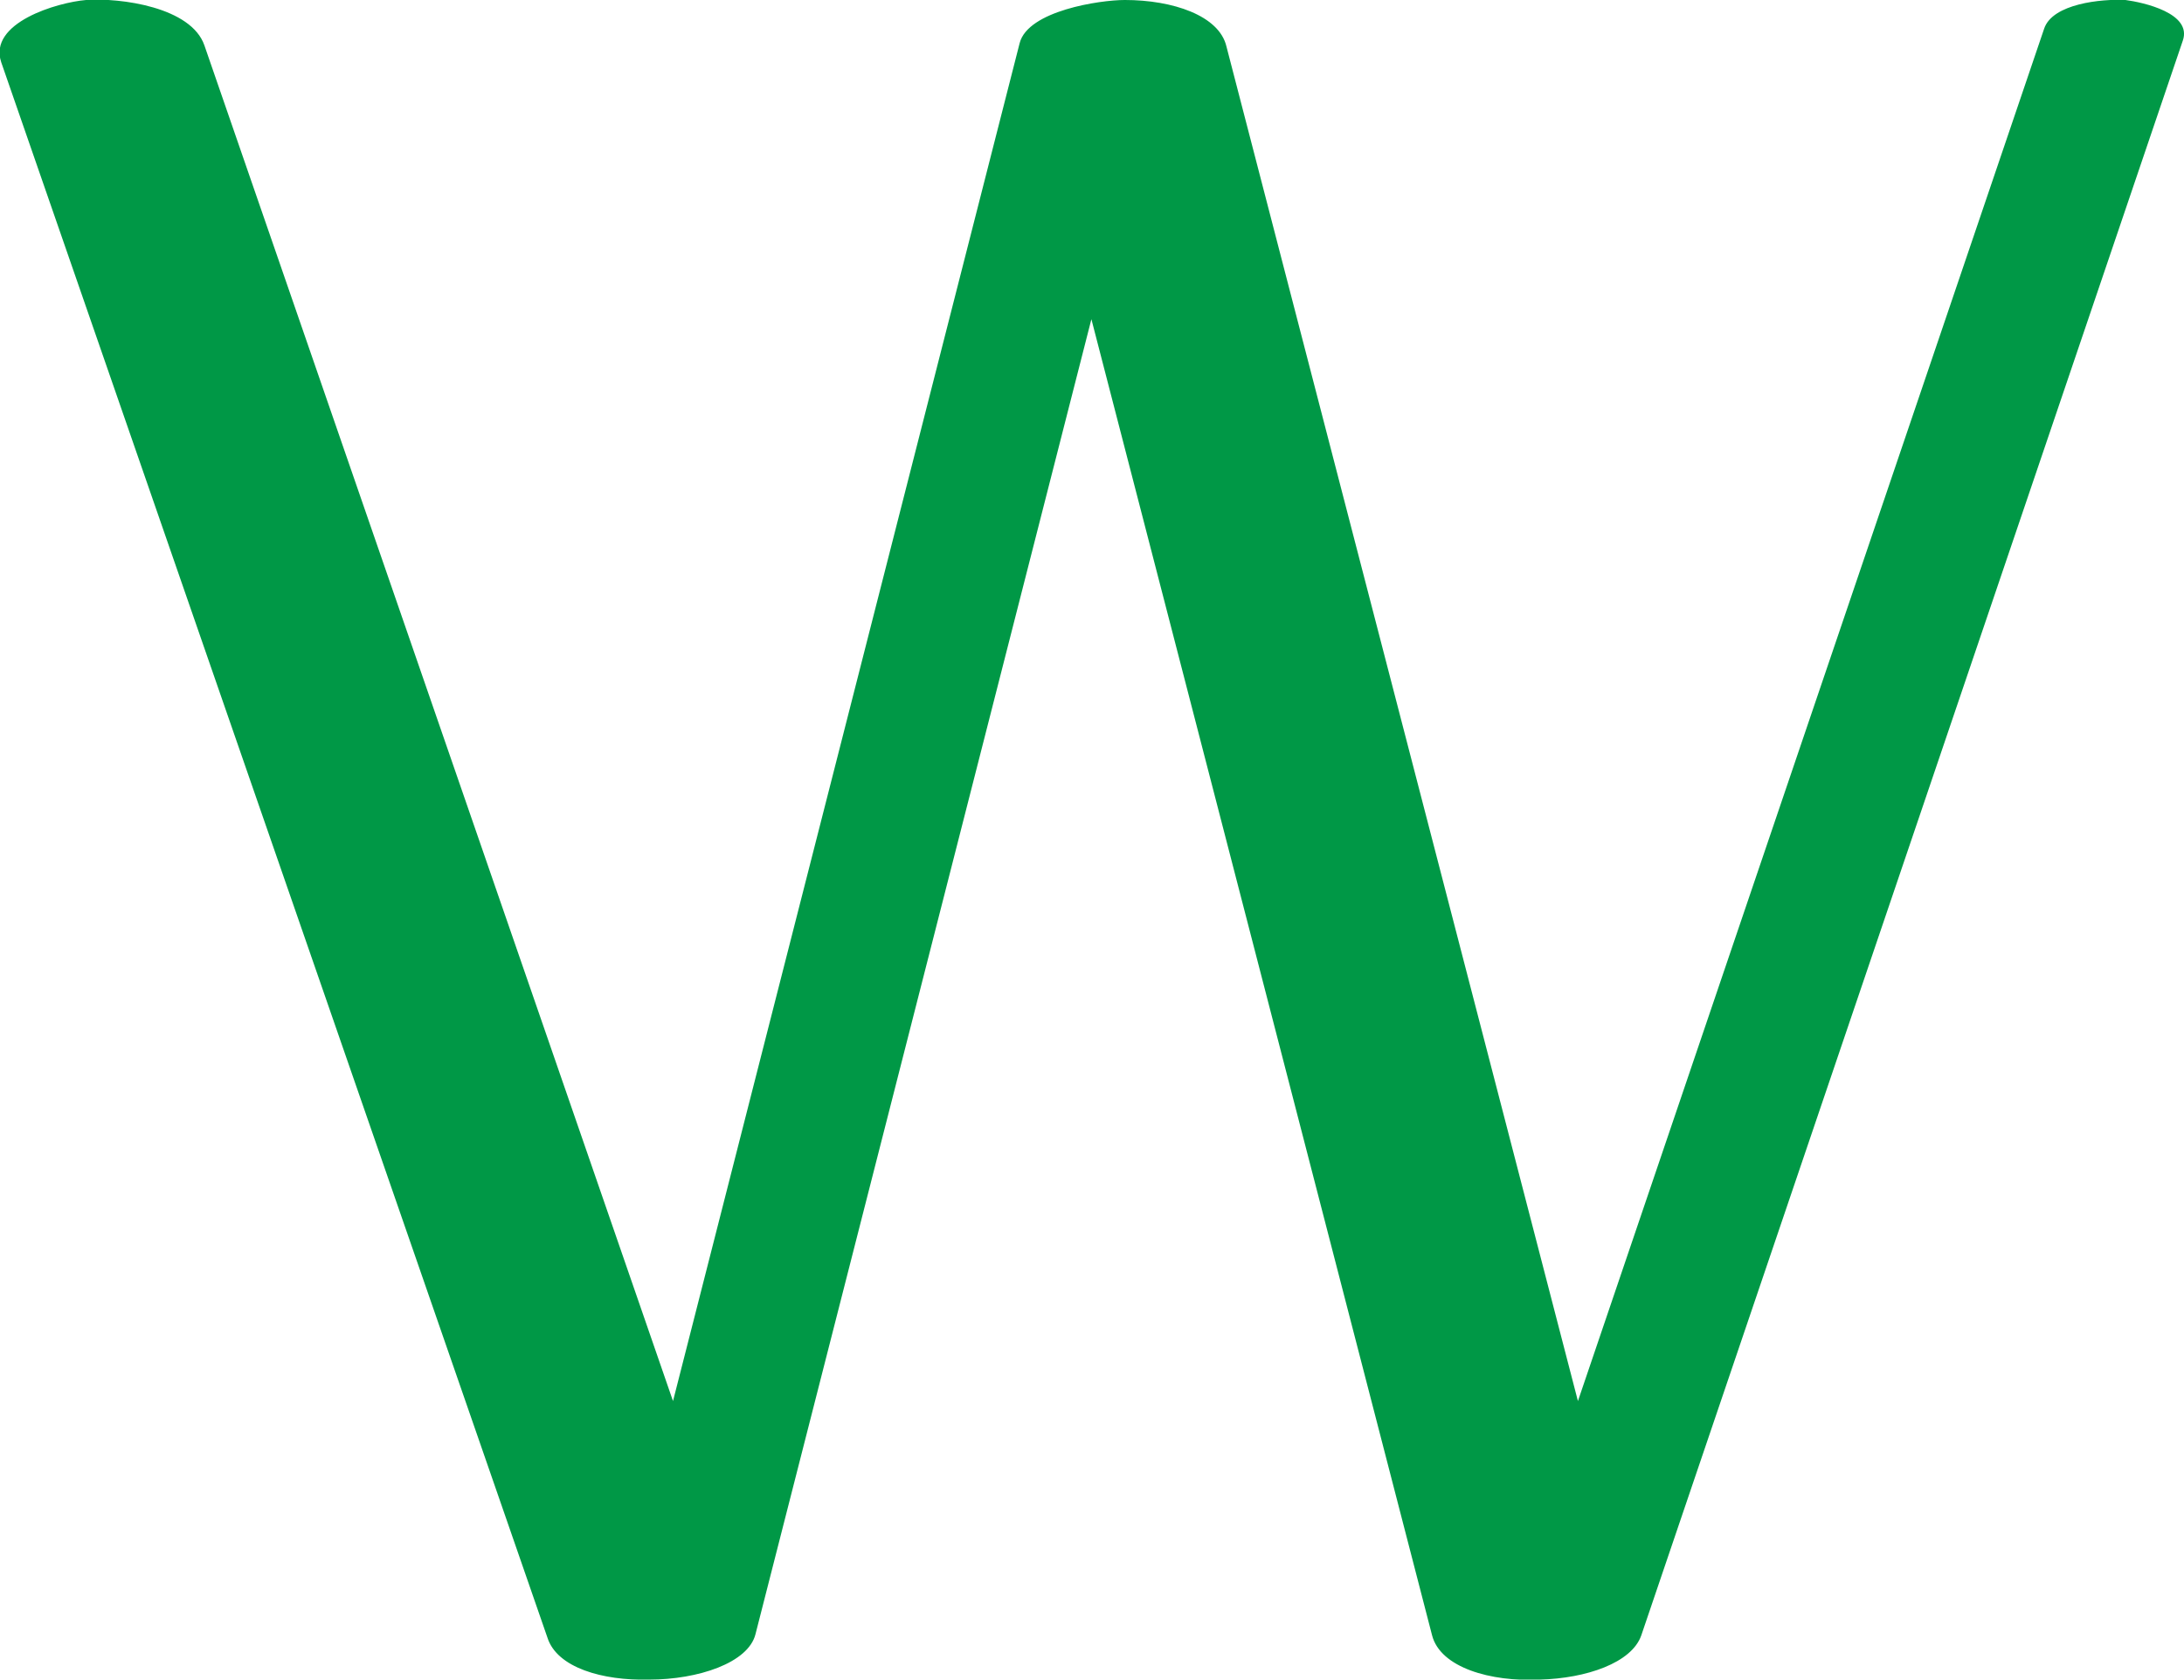 <?xml version="1.0" encoding="UTF-8"?>
<!DOCTYPE svg PUBLIC "-//W3C//DTD SVG 1.1//EN" "http://www.w3.org/Graphics/SVG/1.1/DTD/svg11.dtd">
<!-- Creator: CorelDRAW X8 -->
<svg xmlns="http://www.w3.org/2000/svg" xml:space="preserve" width="1827px" height="1405px" version="1.1" style="shape-rendering:geometricPrecision; text-rendering:geometricPrecision; image-rendering:optimizeQuality; fill-rule:evenodd; clip-rule:evenodd"
viewBox="0 0 1827 1405"
 xmlns:xlink="http://www.w3.org/1999/xlink">
 <defs>
  <style type="text/css">
   <![CDATA[
    .fil0 {fill:#009846;fill-rule:nonzero}
   ]]>
  </style>
 </defs>
 <g id="Layer_x0020_1">
  <path class="fil0" d="M1 52c-11,-33 47,-50 71,-52 29,-2 88,6 99,38l392 1134 290 -1136c7,-27 67,-36 88,-36 40,0 79,13 85,39l294 1133 390 -1148c7,-21 48,-25 68,-24 15,2 56,11 48,34l-453 1334c-8,23 -46,36 -85,37 -41,2 -83,-10 -90,-37l-285 -1101 -281 1100c-6,24 -48,38 -89,38 -39,1 -77,-10 -85,-35l-457 -1318z"/>
 </g>
</svg>
